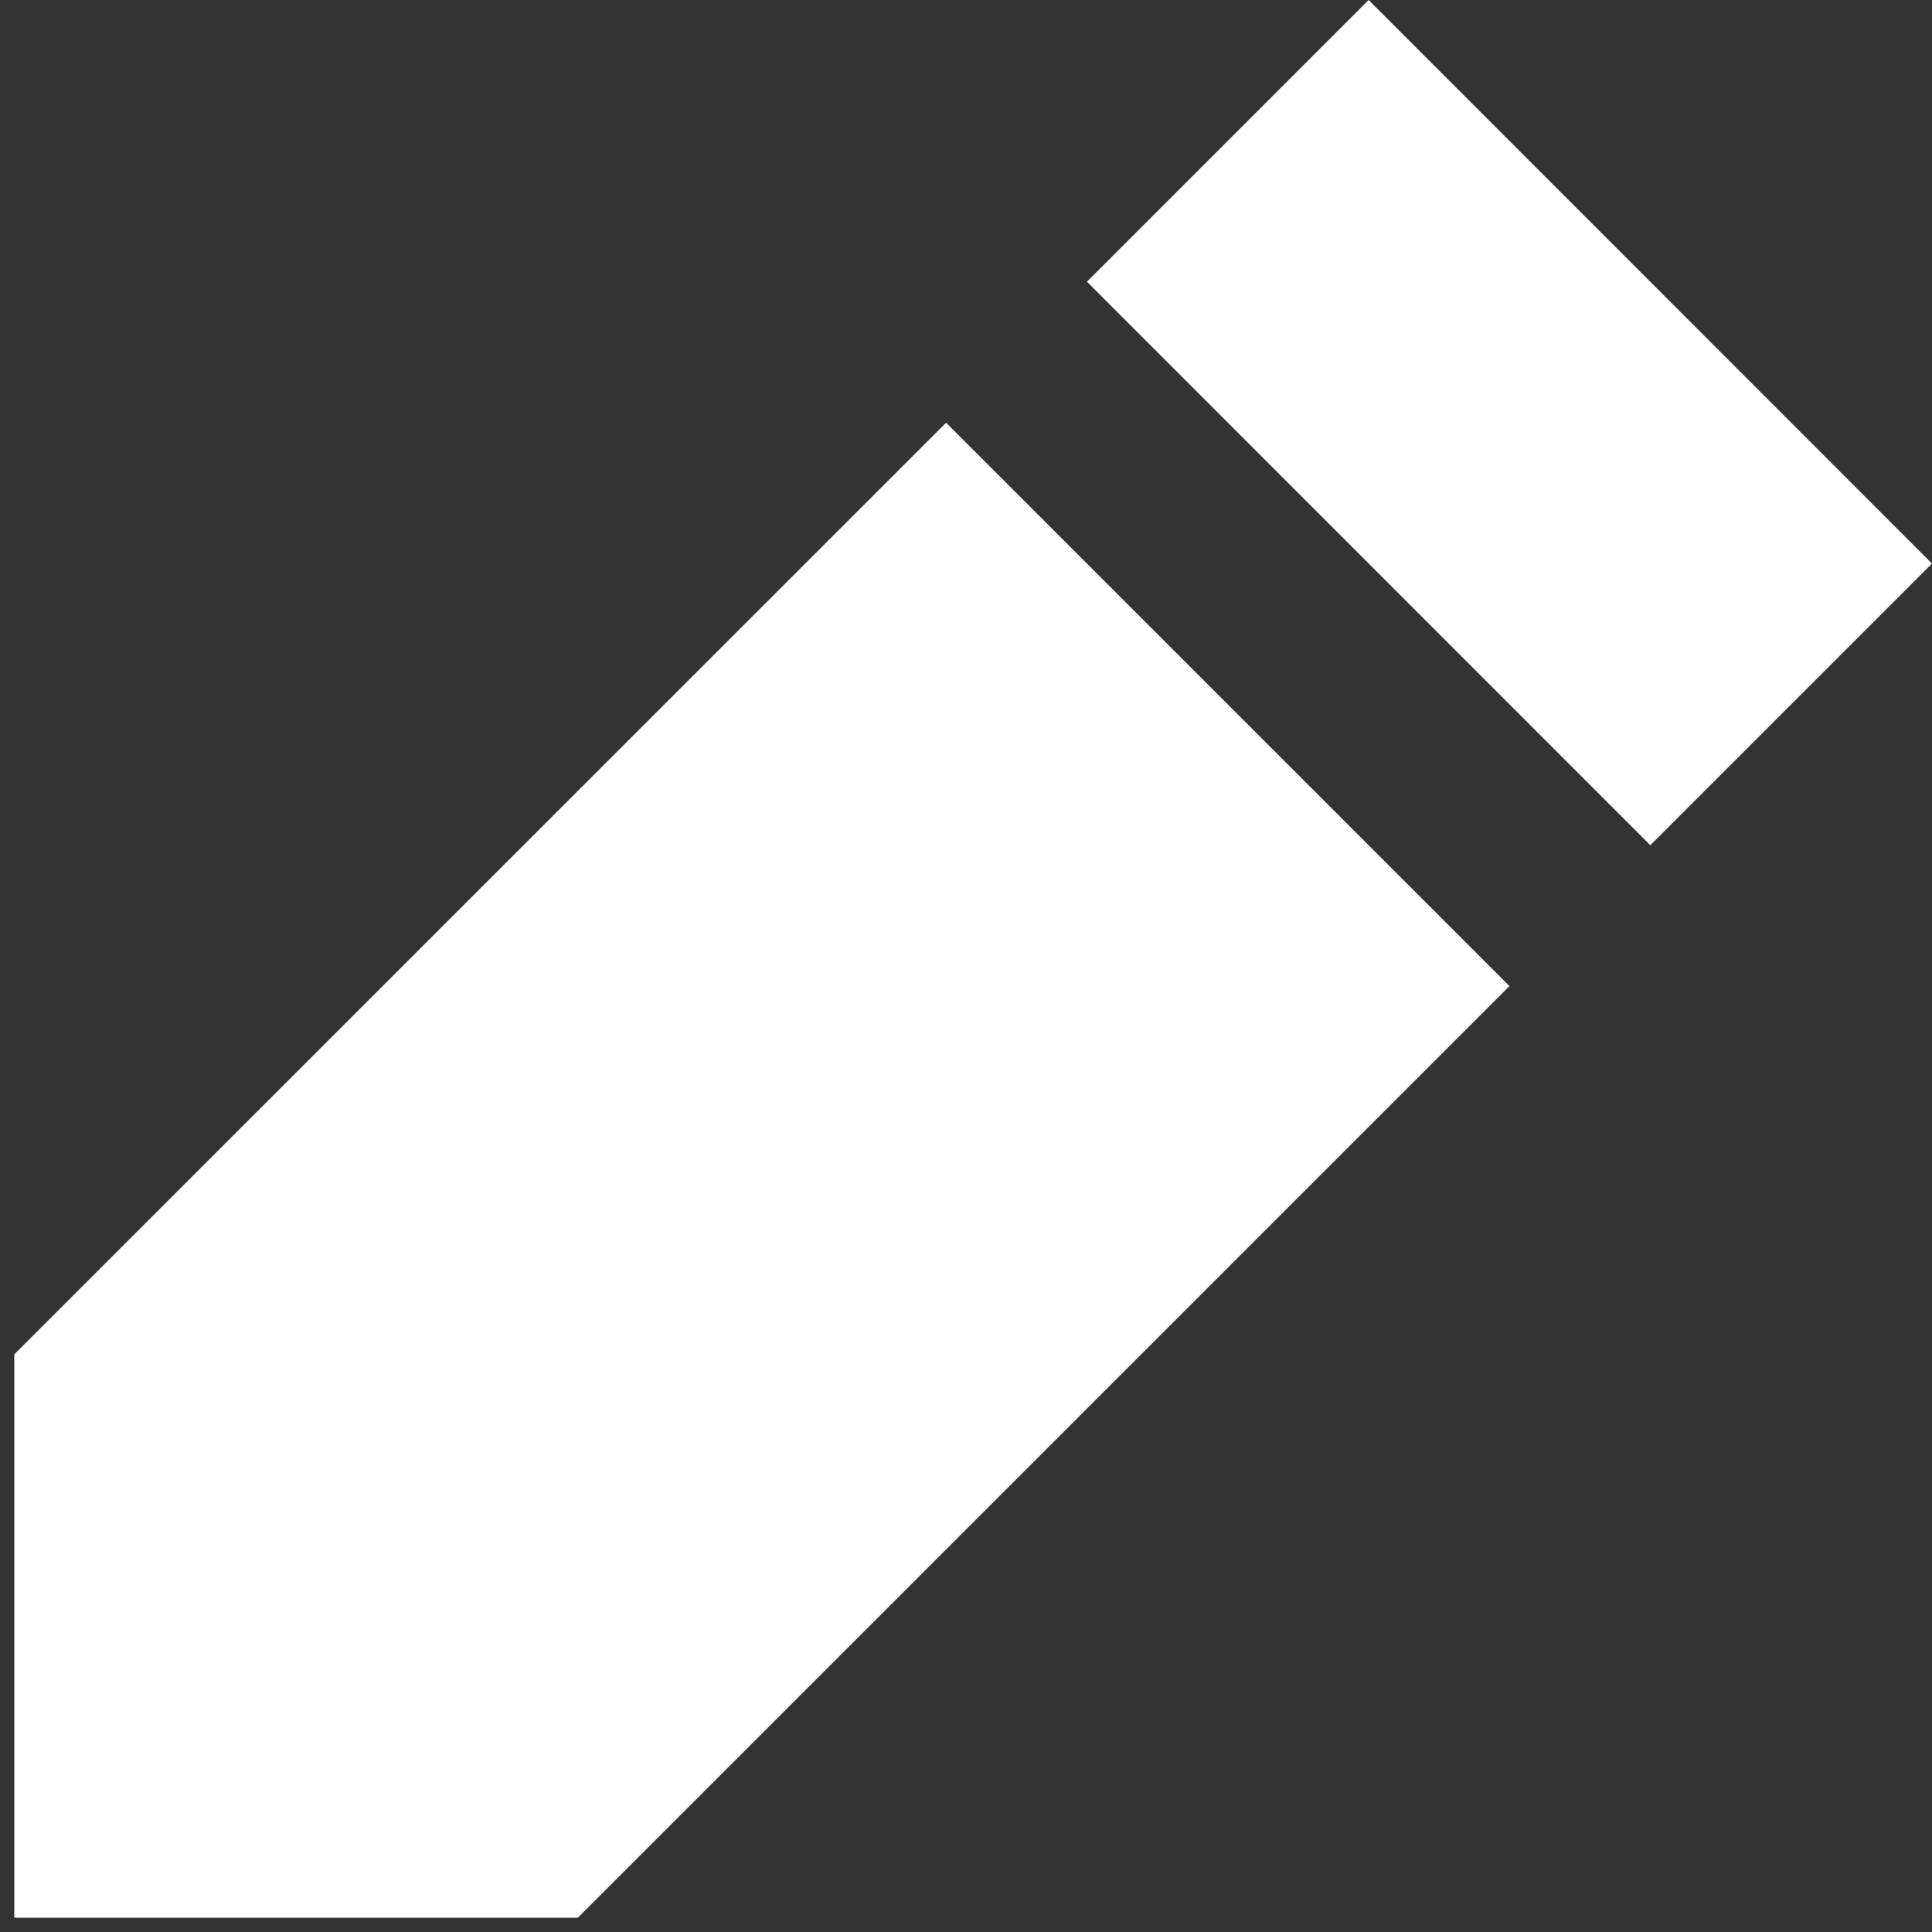 <svg width="10" height="10" viewBox="0 0 10 10" fill="none" xmlns="http://www.w3.org/2000/svg">
<rect x="0" y="0" width="10" height="10" fill="#333333" stroke="none"/>
<path d="M10 2.917L8.542 4.375L5.626 1.458L7.084 0L10 2.917ZM0.074 7.01L0.074 9.926H2.991L7.813 5.104L4.897 2.188L0.074 7.01Z" fill="white"/>
</svg>
